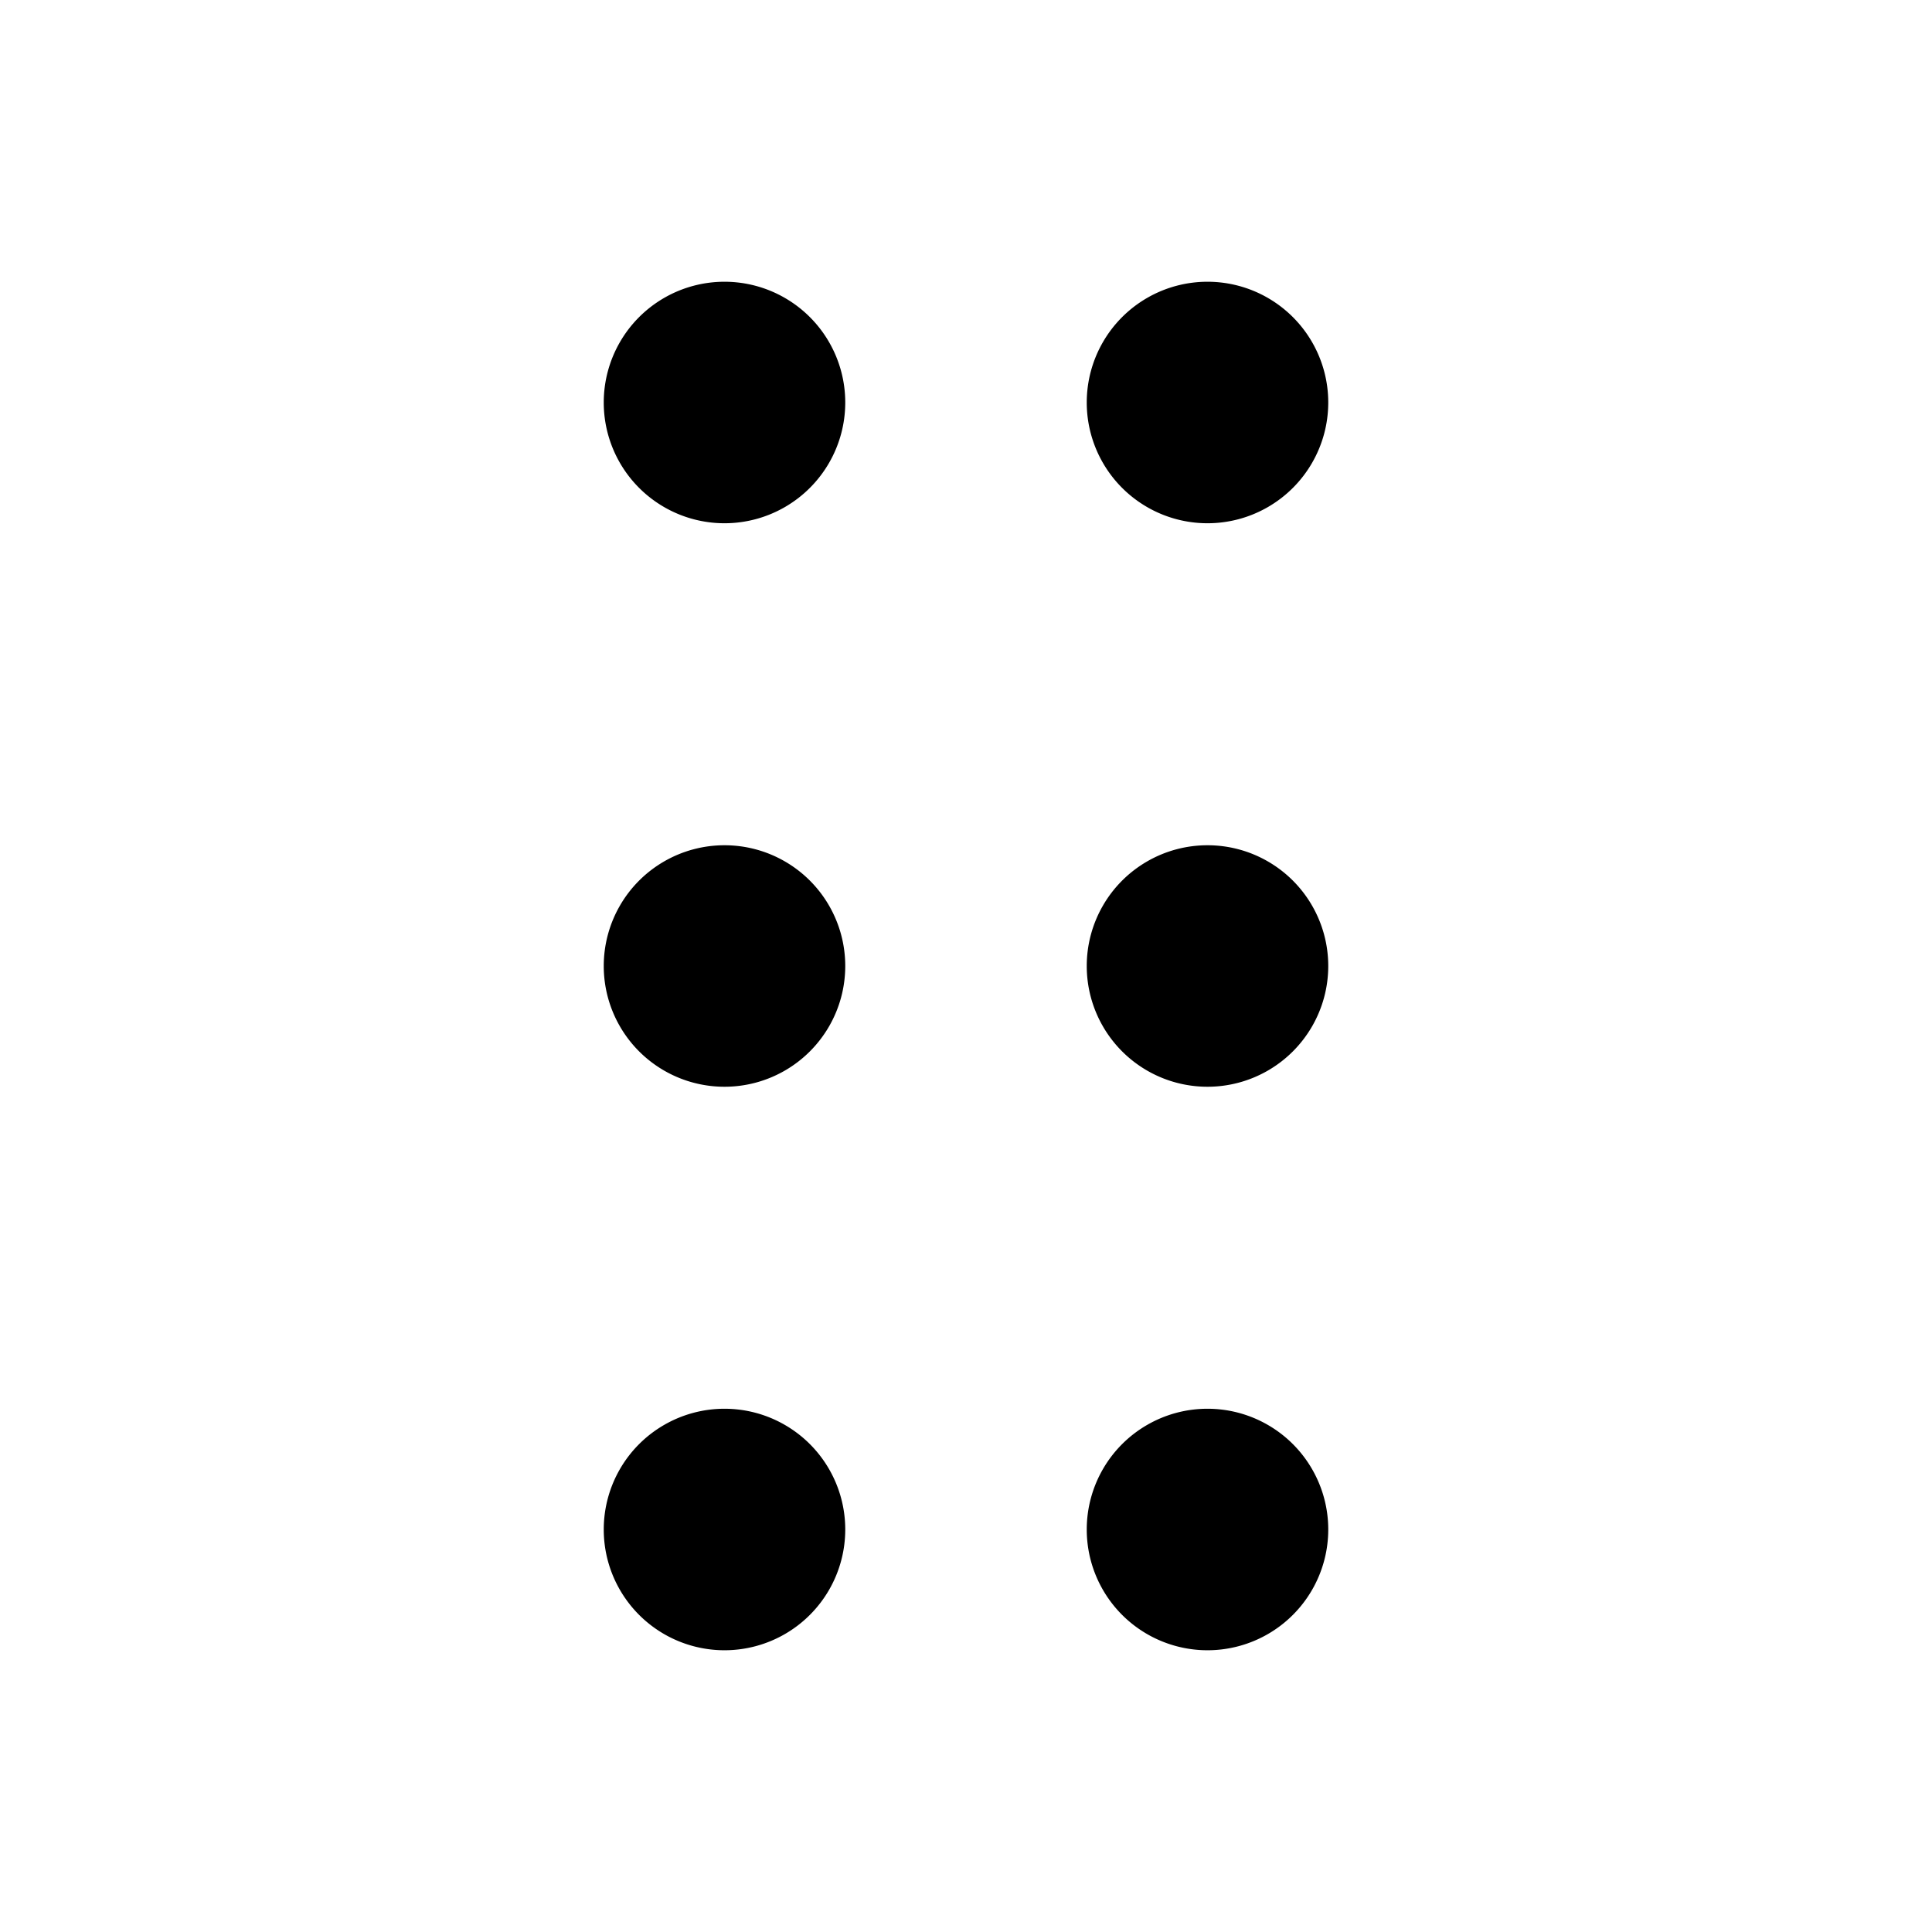 <svg xmlns="http://www.w3.org/2000/svg" width="24" height="24" fill="none" class="persona-icon"><path fill="currentColor" d="M7.5 5a1.5 1.5 0 1 0 3 0 1.5 1.5 0 0 0-3 0ZM7.5 12a1.5 1.5 0 1 0 3 0 1.5 1.5 0 0 0-3 0ZM7.5 19a1.5 1.5 0 1 0 3 0 1.5 1.5 0 0 0-3 0ZM13.5 19a1.5 1.5 0 1 0 3 0 1.5 1.5 0 0 0-3 0ZM13.5 12a1.5 1.5 0 1 0 3 0 1.5 1.5 0 0 0-3 0ZM13.5 5a1.5 1.5 0 1 0 3 0 1.5 1.5 0 0 0-3 0Z"/></svg>